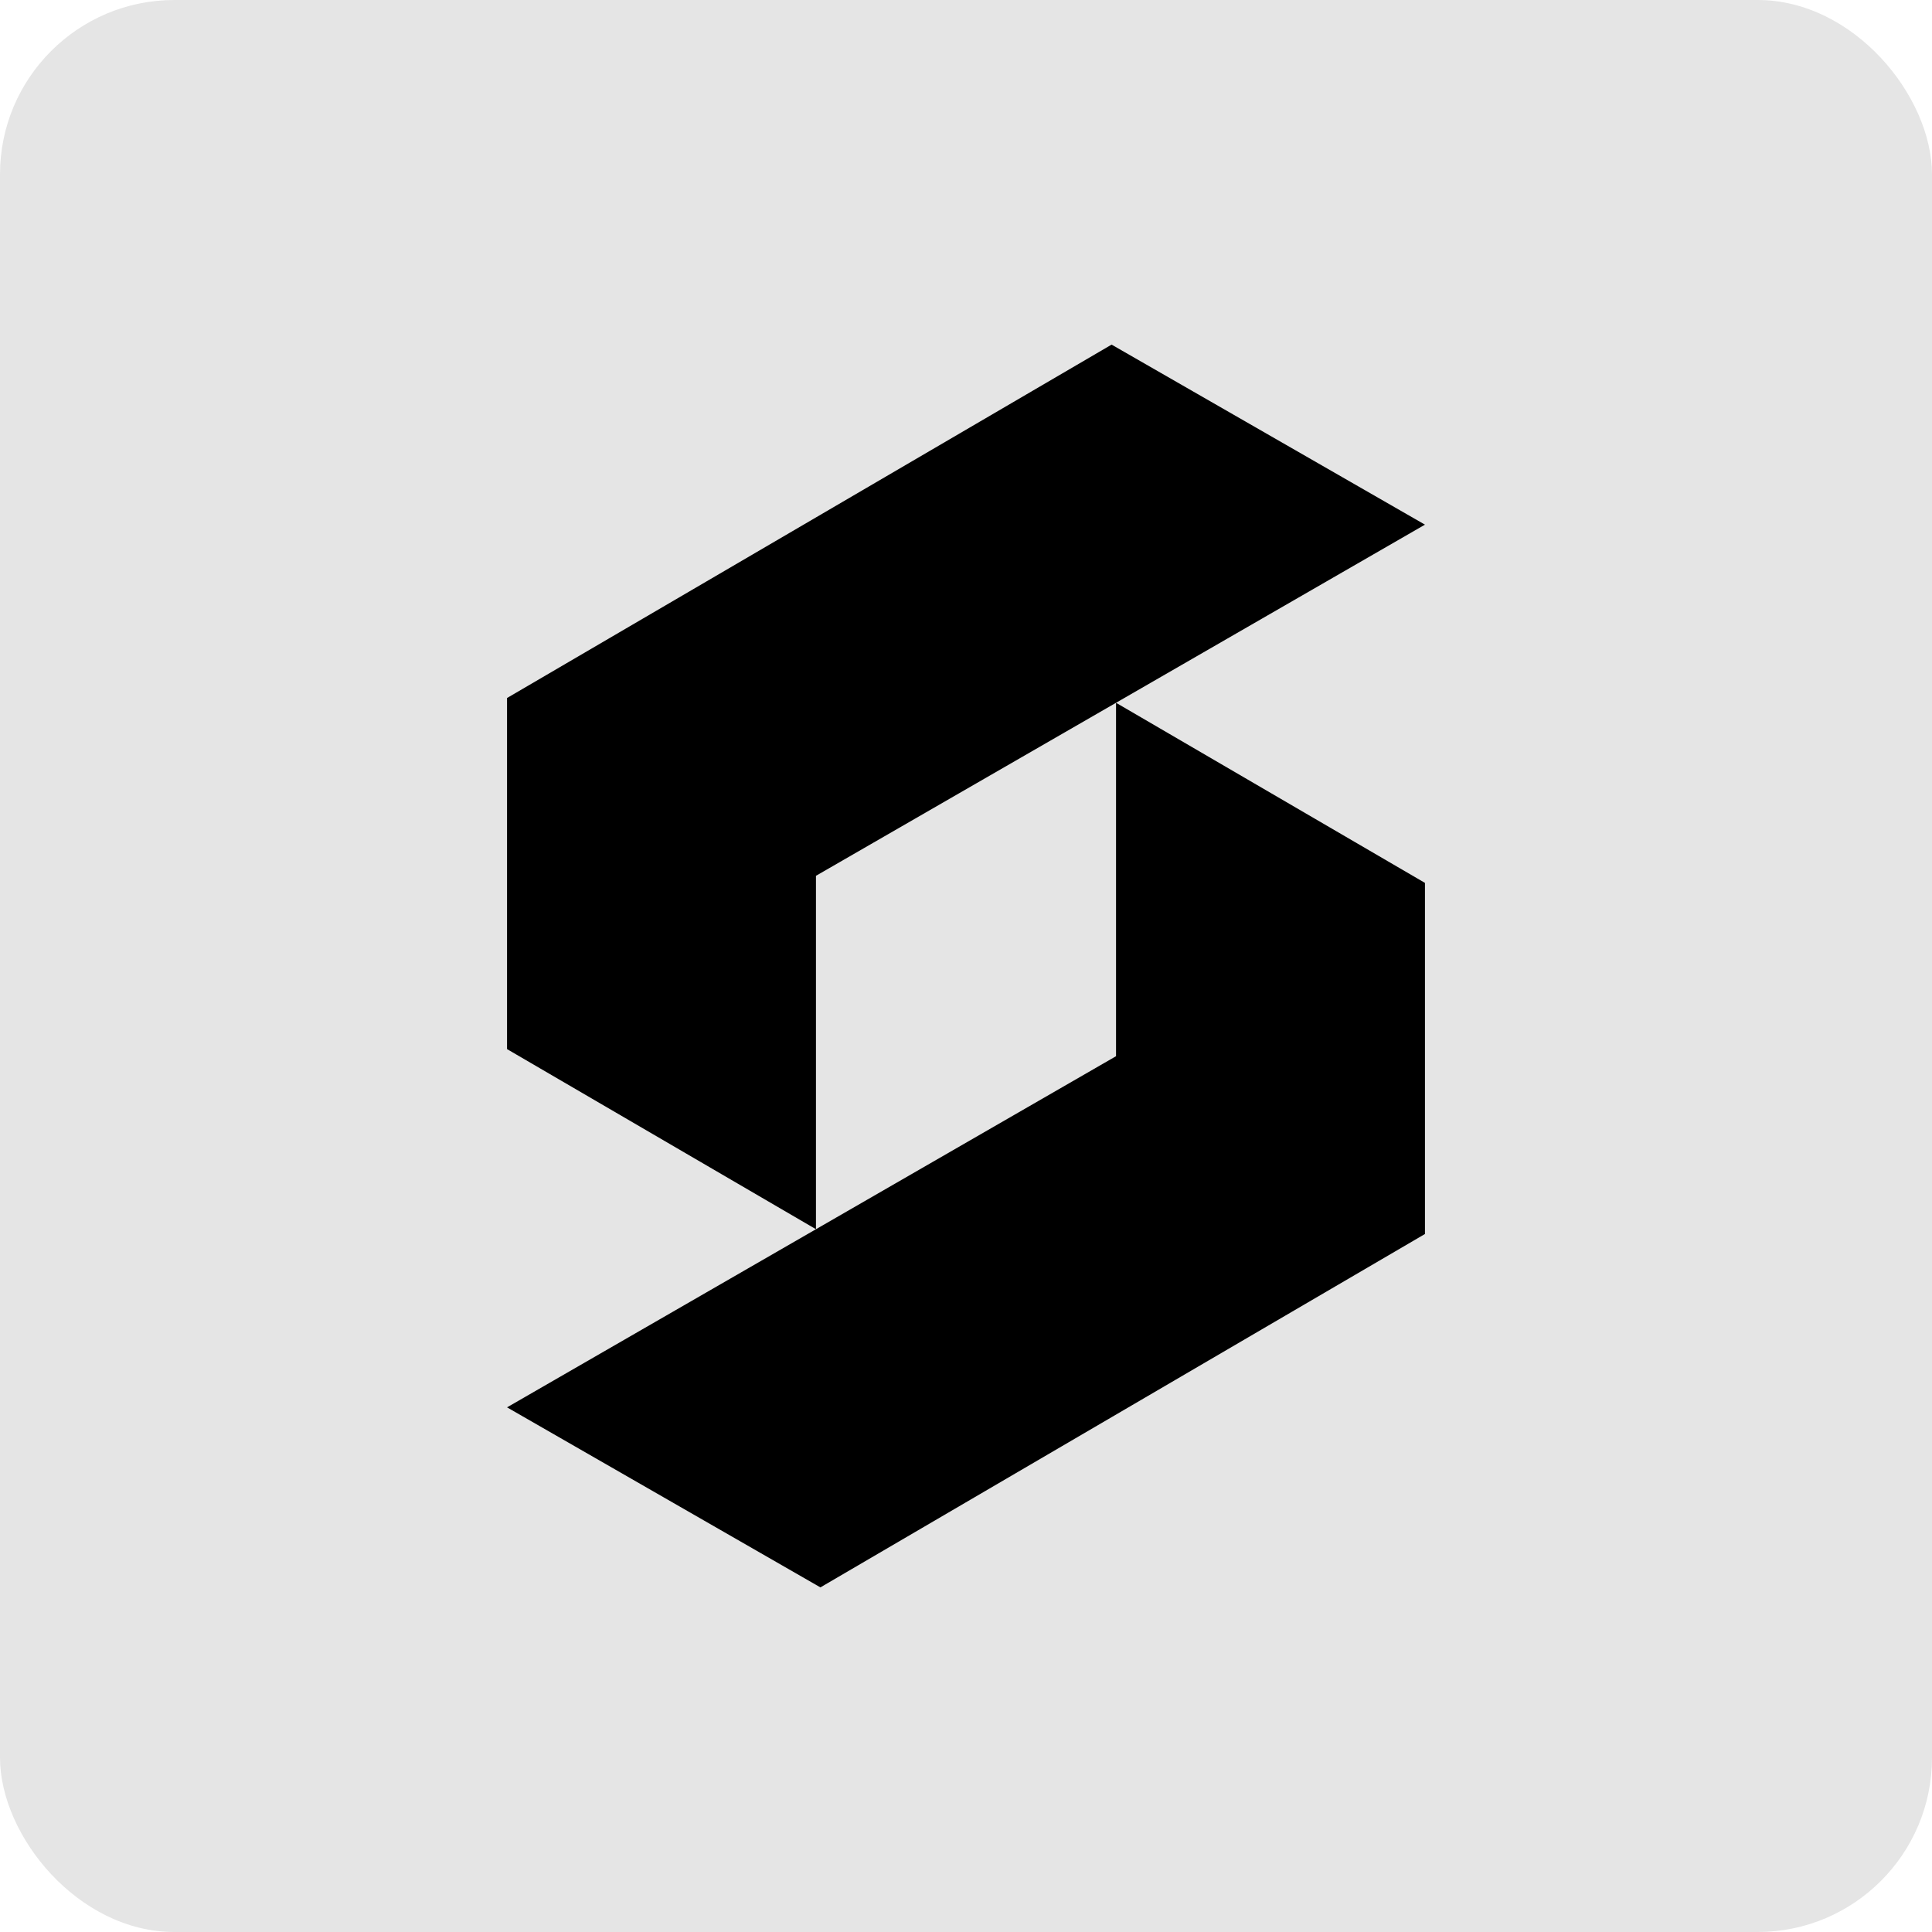 <svg id="Layer_1" data-name="Layer 1" xmlns="http://www.w3.org/2000/svg" viewBox="0 0 700 700"><defs><style>.cls-1{fill:#e5e5e5;}</style></defs><rect class="cls-1" width="700" height="700" rx="63.18"/><polygon points="516.29 190.09 402.75 124.86 183.71 252.9 183.71 380.11 295.64 445.37 295.64 317.32 516.29 190.09"/><polygon points="183.71 509.91 297.25 575.14 516.29 447.1 516.29 319.89 404.36 254.63 404.36 382.68 183.71 509.91"/></svg>